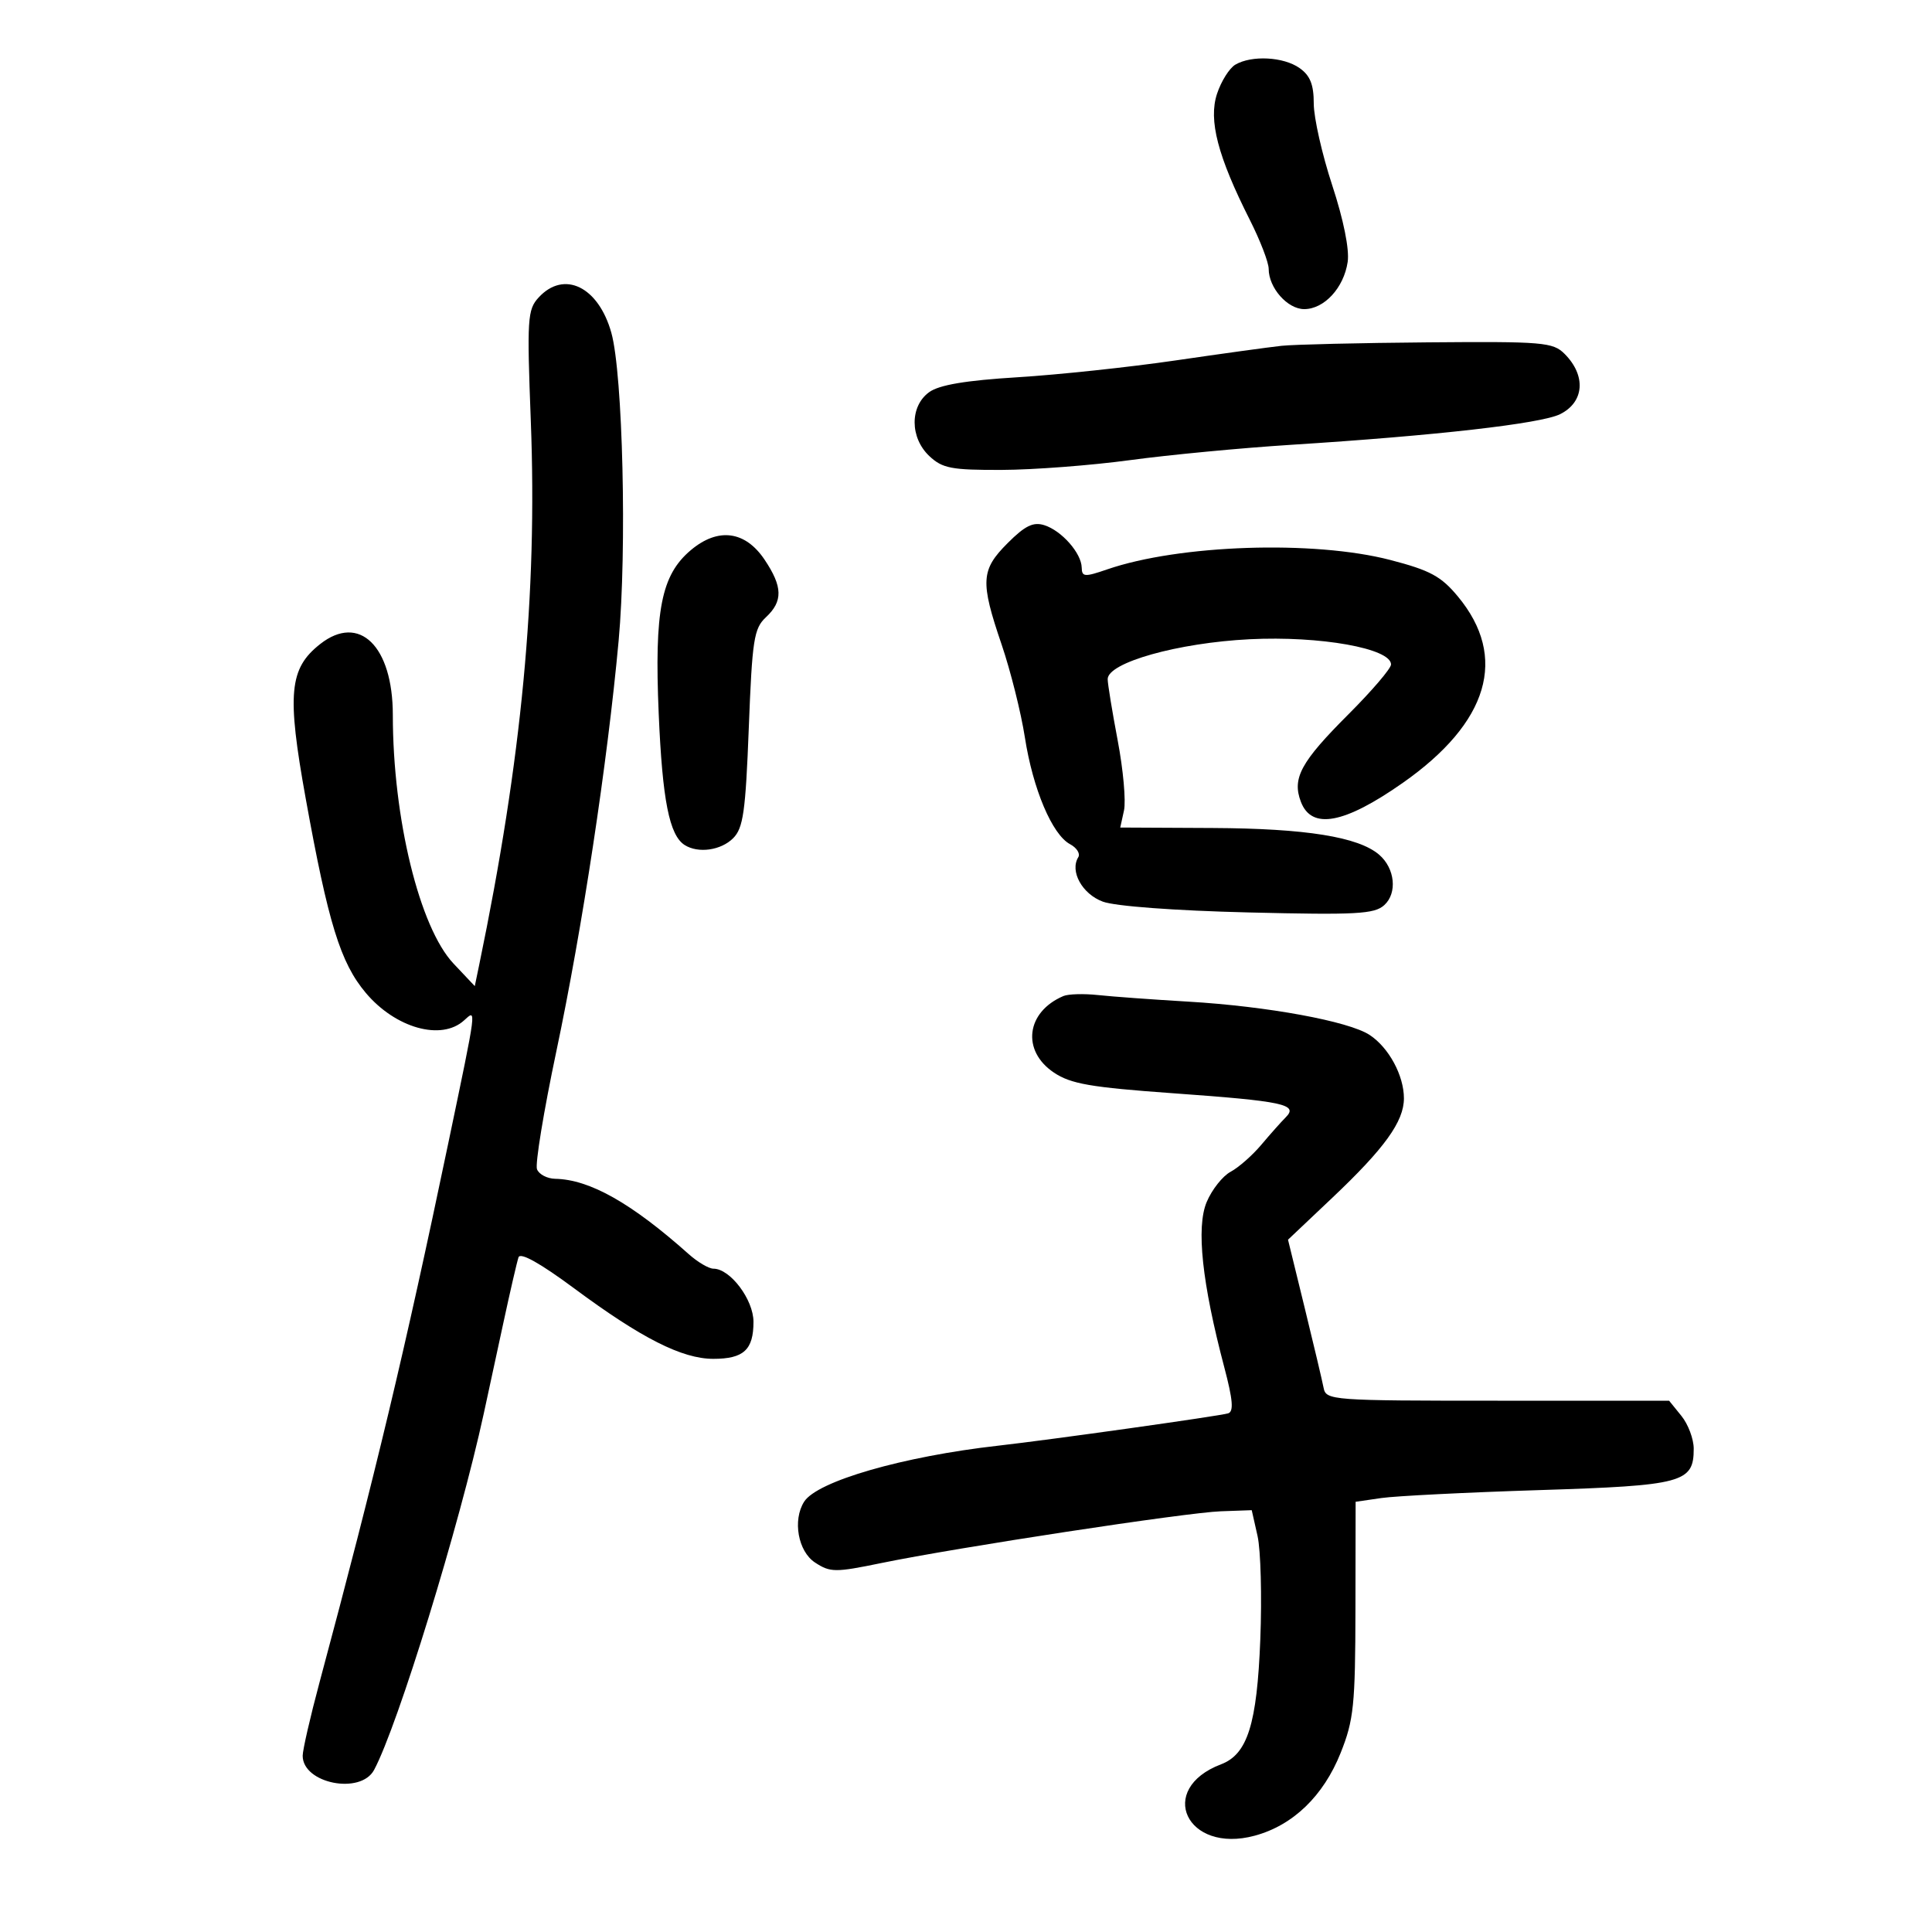 <svg xmlns="http://www.w3.org/2000/svg" width="300" height="300" viewBox="0 0 300 300" version="1.1">
	<path d="M 191.825 10.038 C 190.904 10.576, 189.623 12.613, 188.979 14.565 C 187.626 18.664, 189.083 24.260, 194.084 34.167 C 195.688 37.344, 197 40.756, 197 41.749 C 197 44.692, 199.920 48, 202.518 48 C 205.624 48, 208.670 44.692, 209.267 40.671 C 209.554 38.732, 208.623 34.112, 206.869 28.779 C 205.291 23.982, 204 18.270, 204 16.086 C 204 13.114, 203.440 11.721, 201.777 10.557 C 199.287 8.813, 194.365 8.556, 191.825 10.038 M 83.633 46.200 C 81.905 48.082, 81.815 49.508, 82.423 65.367 C 83.453 92.275, 81.023 117.897, 74.411 149.813 L 73.725 153.125 70.421 149.622 C 65.140 144.024, 61.003 127.077, 60.998 111.026 C 60.995 100.320, 55.788 95.233, 49.719 100.006 C 44.897 103.800, 44.530 107.710, 47.472 124 C 50.967 143.351, 52.867 149.500, 56.795 154.169 C 61.403 159.645, 68.521 161.648, 72.044 158.460 C 74.021 156.671, 74.107 155.996, 69.612 177.500 C 62.840 209.894, 58.382 228.563, 49.614 261.243 C 48.176 266.602, 47 271.727, 47 272.633 C 47 276.944, 56.004 278.729, 58.090 274.831 C 61.784 267.930, 71.346 236.858, 75.118 219.500 C 75.716 216.750, 77.077 210.450, 78.143 205.500 C 79.209 200.550, 80.277 195.931, 80.515 195.235 C 80.794 194.421, 83.878 196.142, 89.176 200.071 C 99.612 207.808, 105.917 211, 110.767 211 C 115.478 211, 117 209.597, 117 205.255 C 117 201.801, 113.385 197, 110.785 197 C 110.067 197, 108.344 195.988, 106.956 194.750 C 98.056 186.813, 91.561 183.147, 86.219 183.044 C 84.964 183.020, 83.688 182.350, 83.383 181.556 C 83.078 180.761, 84.425 172.549, 86.377 163.306 C 90.427 144.121, 94.319 118.474, 96.060 99.500 C 97.359 85.349, 96.716 58.084, 94.933 51.685 C 92.932 44.504, 87.577 41.905, 83.633 46.200 M 199 53.697 C 197.075 53.904, 189.650 54.928, 182.500 55.973 C 175.350 57.018, 164.325 58.191, 158 58.580 C 149.939 59.076, 145.837 59.768, 144.281 60.894 C 141.258 63.083, 141.274 67.969, 144.314 70.826 C 146.341 72.729, 147.741 72.996, 155.564 72.967 C 160.479 72.950, 169.450 72.265, 175.500 71.445 C 181.550 70.626, 192.800 69.556, 200.500 69.068 C 222.938 67.646, 239.288 65.785, 242.250 64.314 C 246.018 62.443, 246.322 58.322, 242.943 54.943 C 241.141 53.141, 239.599 53.012, 221.750 53.160 C 211.162 53.248, 200.925 53.490, 199 53.697 M 156.475 84.325 C 152.299 88.501, 152.192 90.276, 155.528 100.075 C 156.918 104.159, 158.544 110.650, 159.142 114.500 C 160.386 122.517, 163.380 129.598, 166.153 131.082 C 167.200 131.642, 167.776 132.553, 167.434 133.107 C 166.088 135.284, 168.041 138.820, 171.244 140.006 C 173.167 140.718, 182.417 141.405, 193.836 141.683 C 210.607 142.092, 213.407 141.942, 214.943 140.552 C 217.009 138.682, 216.617 134.827, 214.145 132.712 C 210.917 129.950, 202.764 128.643, 188.302 128.571 L 173.951 128.500 174.533 125.850 C 174.853 124.392, 174.414 119.505, 173.557 114.990 C 172.701 110.474, 172 106.186, 172 105.461 C 172 102.885, 182.915 99.814, 194.041 99.261 C 204.993 98.716, 216 100.680, 216 103.179 C 216 103.797, 213.030 107.272, 209.400 110.901 C 201.983 118.316, 200.609 120.841, 202 124.500 C 203.665 128.878, 208.719 127.943, 217.806 121.576 C 231.188 112.198, 234.197 102.044, 226.384 92.626 C 223.773 89.479, 222.071 88.559, 215.884 86.952 C 203.996 83.865, 183.105 84.562, 171.908 88.420 C 168.411 89.624, 167.996 89.594, 167.967 88.133 C 167.921 85.889, 164.851 82.405, 162.169 81.554 C 160.444 81.006, 159.178 81.622, 156.475 84.325 M 107.277 85.420 C 102.669 89.298, 101.597 94.757, 102.284 110.837 C 102.858 124.250, 103.936 129.703, 106.313 131.214 C 108.411 132.548, 111.948 132.052, 113.842 130.158 C 115.411 128.589, 115.771 126.051, 116.271 113.048 C 116.799 99.320, 117.067 97.587, 118.929 95.852 C 121.598 93.365, 121.545 91.107, 118.718 86.898 C 115.710 82.419, 111.492 81.874, 107.277 85.420 M 165.125 154.665 C 159.337 157.126, 158.587 163.151, 163.645 166.547 C 166.267 168.308, 169.344 168.842, 182.145 169.759 C 199.293 170.988, 201.653 171.490, 199.656 173.487 C 198.945 174.198, 197.234 176.122, 195.853 177.763 C 194.472 179.404, 192.327 181.290, 191.087 181.954 C 189.846 182.618, 188.171 184.740, 187.365 186.669 C 185.727 190.590, 186.650 199.230, 190.104 212.300 C 191.445 217.377, 191.596 219.193, 190.700 219.466 C 189.311 219.888, 163.132 223.568, 155 224.484 C 140.225 226.148, 126.884 230, 124.865 233.184 C 123.050 236.046, 123.919 240.901, 126.555 242.628 C 128.921 244.178, 129.678 244.185, 136.805 242.718 C 148.599 240.291, 184.191 234.863, 189.577 234.671 L 194.368 234.500 195.270 238.500 C 195.767 240.700, 195.960 247.937, 195.699 254.581 C 195.184 267.720, 193.714 272.398, 189.607 273.959 C 179.496 277.803, 184.238 287.898, 194.817 285.049 C 200.762 283.449, 205.499 278.888, 208.174 272.190 C 210.213 267.084, 210.449 264.791, 210.473 249.848 L 210.500 233.196 214.500 232.614 C 216.700 232.294, 227.725 231.740, 239 231.383 C 261.330 230.677, 263 230.229, 263 224.956 C 263 223.452, 262.140 221.159, 261.088 219.861 L 259.177 217.500 232.545 217.500 C 206.708 217.500, 205.901 217.440, 205.527 215.500 C 205.315 214.400, 203.985 208.775, 202.571 203 L 200.001 192.500 206.870 186 C 215.010 178.297, 218 174.145, 218 170.546 C 218 166.999, 215.647 162.654, 212.669 160.703 C 209.417 158.572, 196.784 156.253, 184.500 155.532 C 179 155.209, 172.700 154.750, 170.500 154.512 C 168.300 154.275, 165.881 154.344, 165.125 154.665" stroke="none" fill="black" fill-rule="evenodd"/>
</svg>